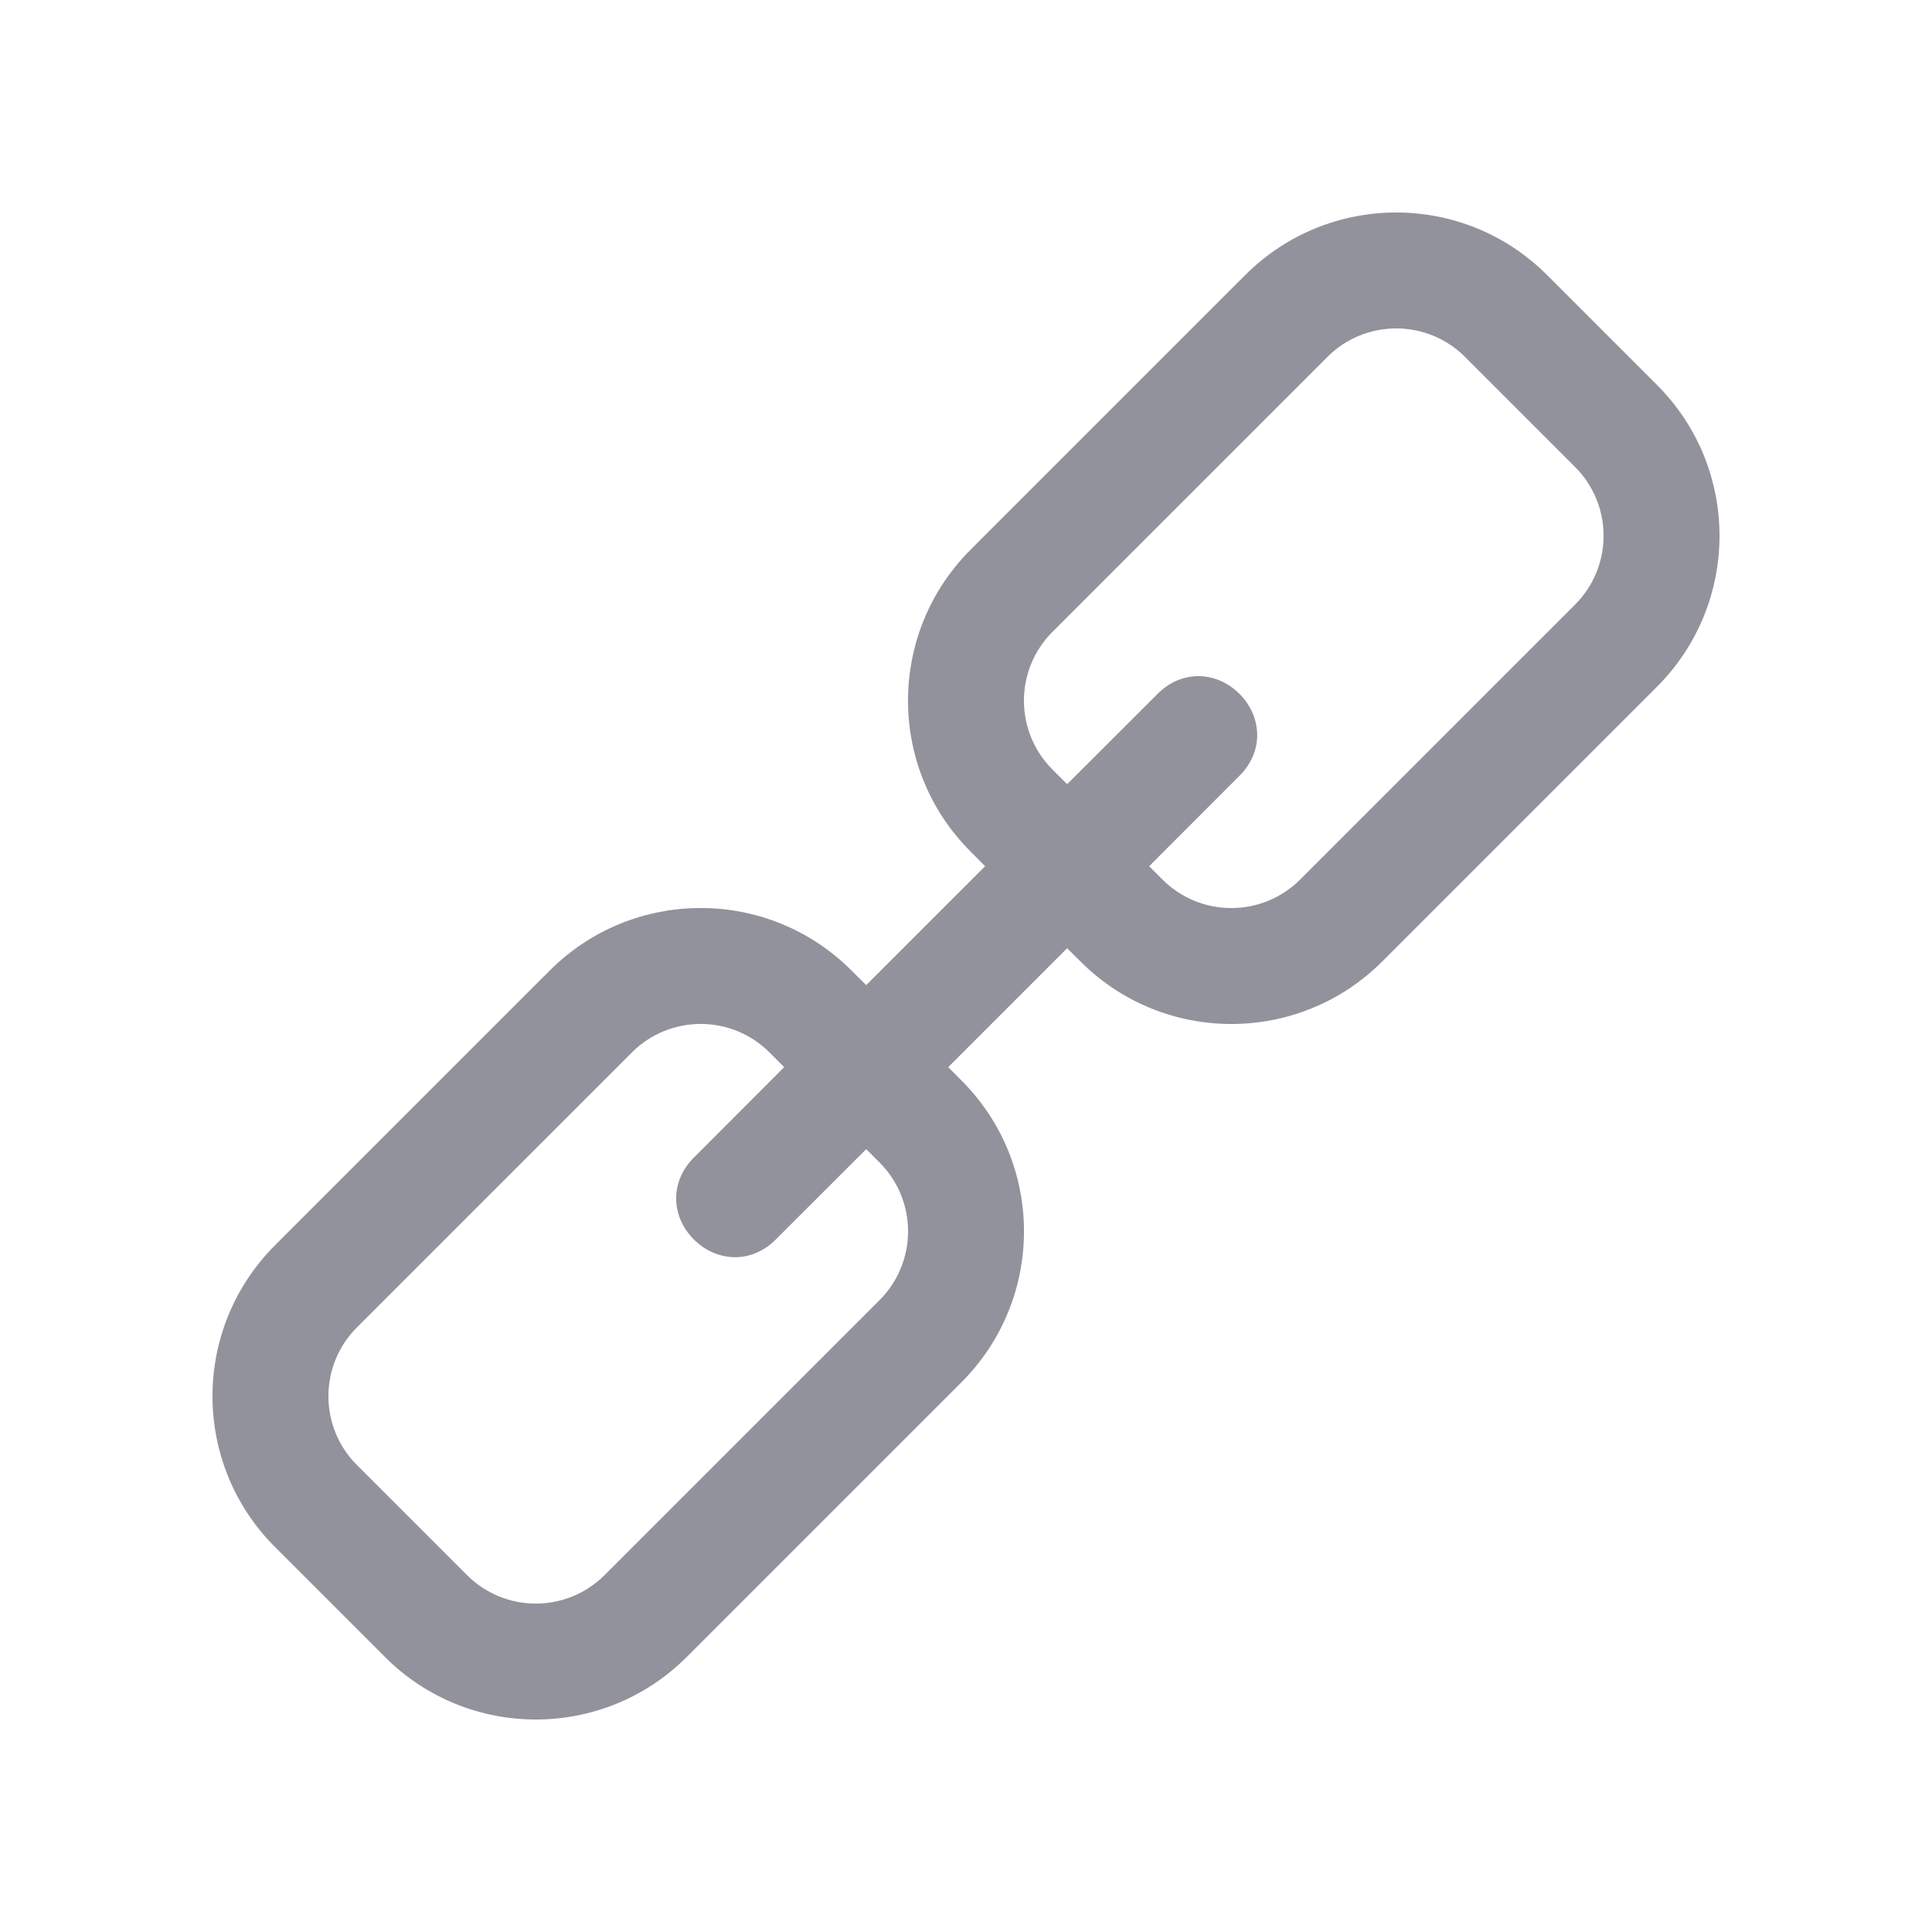 <?xml version="1.0" encoding="UTF-8"?>
<svg width="20px" height="20px" viewBox="0 0 20 20" version="1.1" xmlns="http://www.w3.org/2000/svg" xmlns:xlink="http://www.w3.org/1999/xlink">
    <title>Link</title>
    <g id="✨-Symbols" stroke="none" stroke-width="1" fill="none" fill-rule="evenodd">
        <g id="Component/icon/ic_link" transform="translate(-2, -2)">
            <g id="iconspace_Hyperlink_25px" transform="translate(2, 2)">
                <polygon id="Path" points="0 0 20 0 20 20 0 20"></polygon>
                <path d="M16.015,2.847 L17.153,3.985 C18.016,4.847 18.016,6.246 17.153,7.109 L14.309,9.953 C13.446,10.816 12.047,10.816 11.185,9.953 L11.047,9.816 L9.816,11.047 L9.953,11.185 C10.816,12.047 10.816,13.446 9.953,14.309 L7.109,17.153 C6.246,18.016 4.847,18.016 3.985,17.153 L2.847,16.015 C1.984,15.153 1.984,13.754 2.847,12.891 L5.691,10.047 C6.554,9.184 7.953,9.184 8.815,10.047 L8.967,10.198 L10.198,8.967 L10.047,8.815 C9.184,7.953 9.184,6.554 10.047,5.691 L12.891,2.847 C13.754,1.984 15.153,1.984 16.015,2.847 Z M6.54,10.896 L3.696,13.74 C3.301,14.134 3.301,14.773 3.696,15.167 L4.833,16.304 C5.227,16.699 5.866,16.699 6.26,16.304 L9.104,13.46 C9.499,13.066 9.499,12.427 9.104,12.033 L8.967,11.896 L8.031,12.831 C7.777,13.086 7.417,13.065 7.183,12.831 C6.949,12.598 6.928,12.238 7.183,11.983 L8.118,11.047 L7.967,10.896 C7.573,10.501 6.934,10.501 6.54,10.896 Z M13.74,3.696 L10.896,6.54 C10.501,6.934 10.501,7.573 10.896,7.967 L11.047,8.118 L11.983,7.183 C12.238,6.928 12.598,6.949 12.831,7.183 C13.065,7.417 13.086,7.777 12.831,8.031 L11.896,8.967 L12.033,9.104 C12.427,9.499 13.066,9.499 13.46,9.104 L16.304,6.26 C16.699,5.866 16.699,5.227 16.304,4.833 L15.167,3.696 C14.773,3.301 14.134,3.301 13.74,3.696 Z" id="Combined-Shape" fill="#92929D"></path>
            </g>
        </g>
    </g>
</svg>
